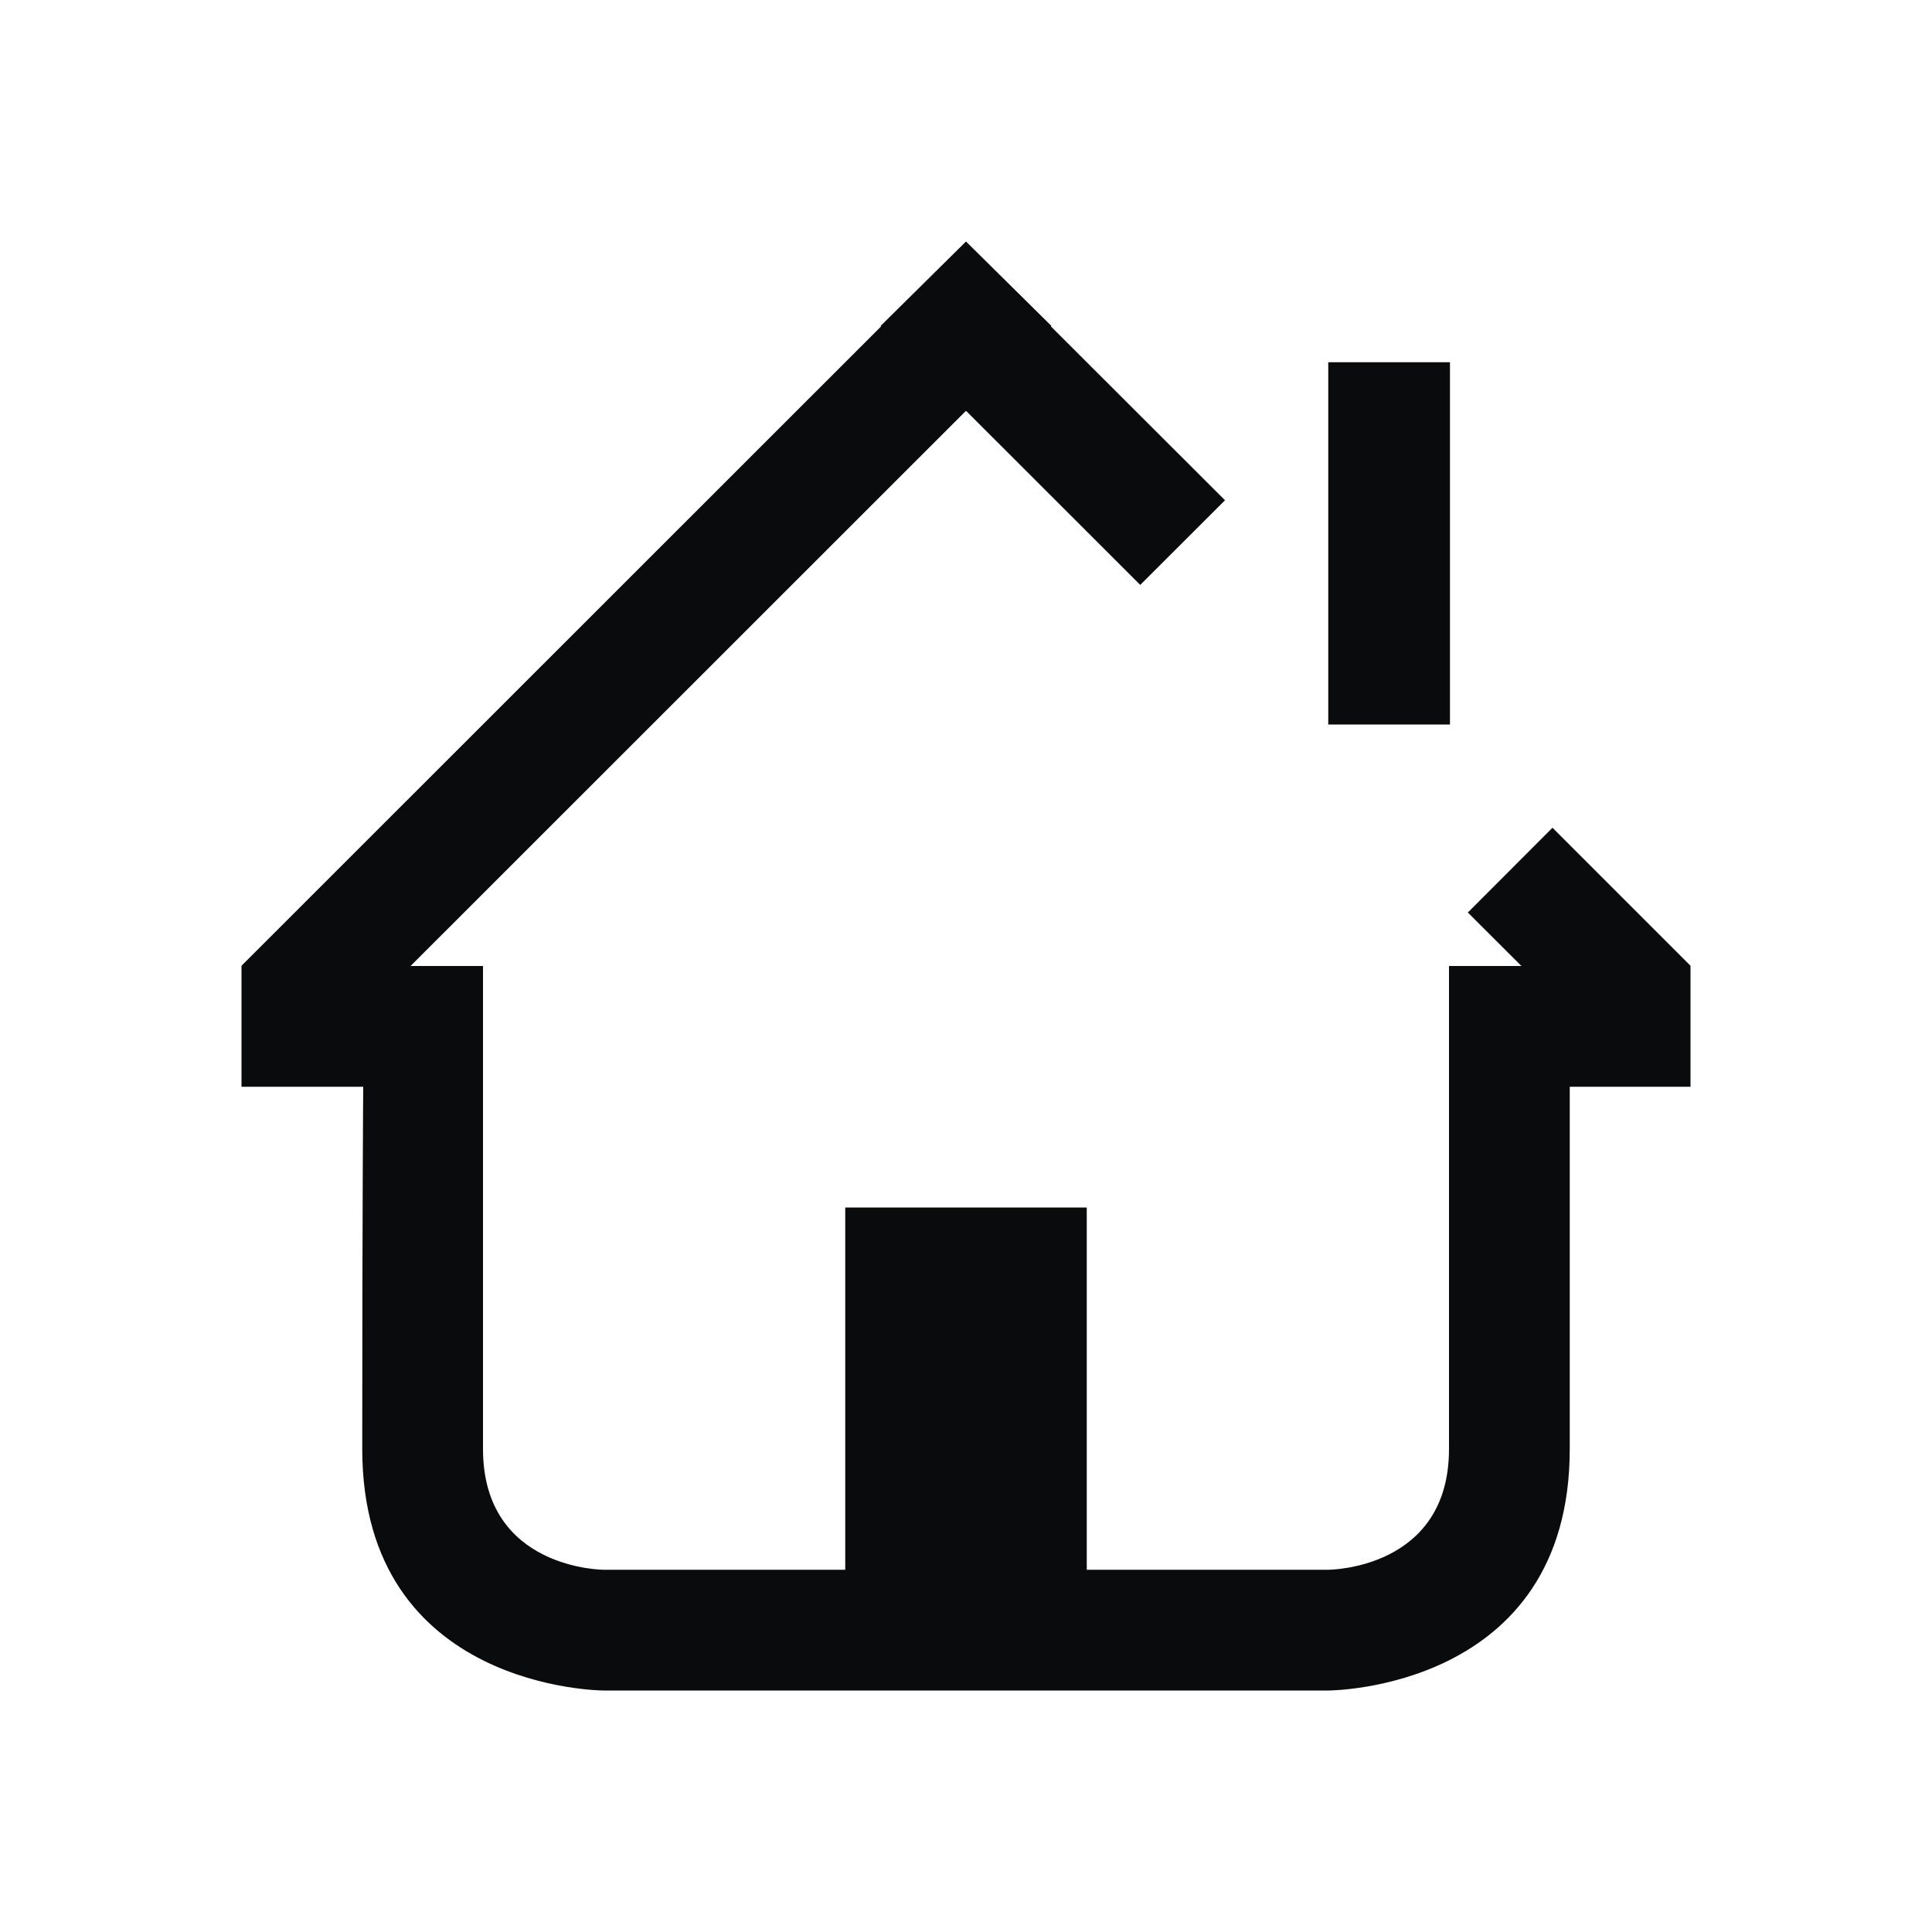 <?xml version="1.0" encoding="UTF-8" standalone="no"?>
<svg
   viewBox="0 0 16 16"
   version="1.1"
   id="svg1"
   sodipodi:docname="go-home.svg"
   inkscape:version="1.4.2 (unknown)"
   xmlns:inkscape="http://www.inkscape.org/namespaces/inkscape"
   xmlns:sodipodi="http://sodipodi.sourceforge.net/DTD/sodipodi-0.dtd"
   xmlns="http://www.w3.org/2000/svg"
   xmlns:svg="http://www.w3.org/2000/svg">
  <sodipodi:namedview
     id="namedview1"
     pagecolor="#ffffff"
     bordercolor="#000000"
     borderopacity="0.25"
     inkscape:showpageshadow="2"
     inkscape:pageopacity="0.0"
     inkscape:pagecheckerboard="0"
     inkscape:deskcolor="#d1d1d1"
     inkscape:zoom="48.3125"
     inkscape:cx="8.0103493"
     inkscape:cy="8"
     inkscape:window-width="1920"
     inkscape:window-height="998"
     inkscape:window-x="0"
     inkscape:window-y="0"
     inkscape:window-maximized="1"
     inkscape:current-layer="svg1" />
  <defs
     id="defs3051">
    <style
       type="text/css"
       id="current-color-scheme">
.ColorScheme-Text { 
    color:#0a0b0c;
}</style>
  </defs>
  <path
     style="fill:currentColor;fill-opacity:1;stroke:none"
     d="M 8,2 7.293,2.699 7.297,2.703 2,7.998 V 8 9 H 3.008 C 3.008,9 3,10 3,12 c 0,2 2,2 2,2 h 6 c 0,0 2,0 2,-2 0,-2 0,-3 0,-3 h 1 V 8 7.998 L 12.857,6.855 12.156,7.557 12.6,8 H 12 c 0,0 0,3 0,4 0,1 -1,1 -1,1 H 9 V 10 H 7 v 3 H 5 C 5,13 4,13 4,12 4,11 4,9 4,9 V 8 H 3.4 L 7.998,3.404 8,3.406 8.002,3.404 9.443,4.844 10.145,4.143 8.703,2.703 8.707,2.699 Z m 3,1 v 3 h 1.008 V 3 Z"
     class="ColorScheme-Text"
     id="path1" />
</svg>
